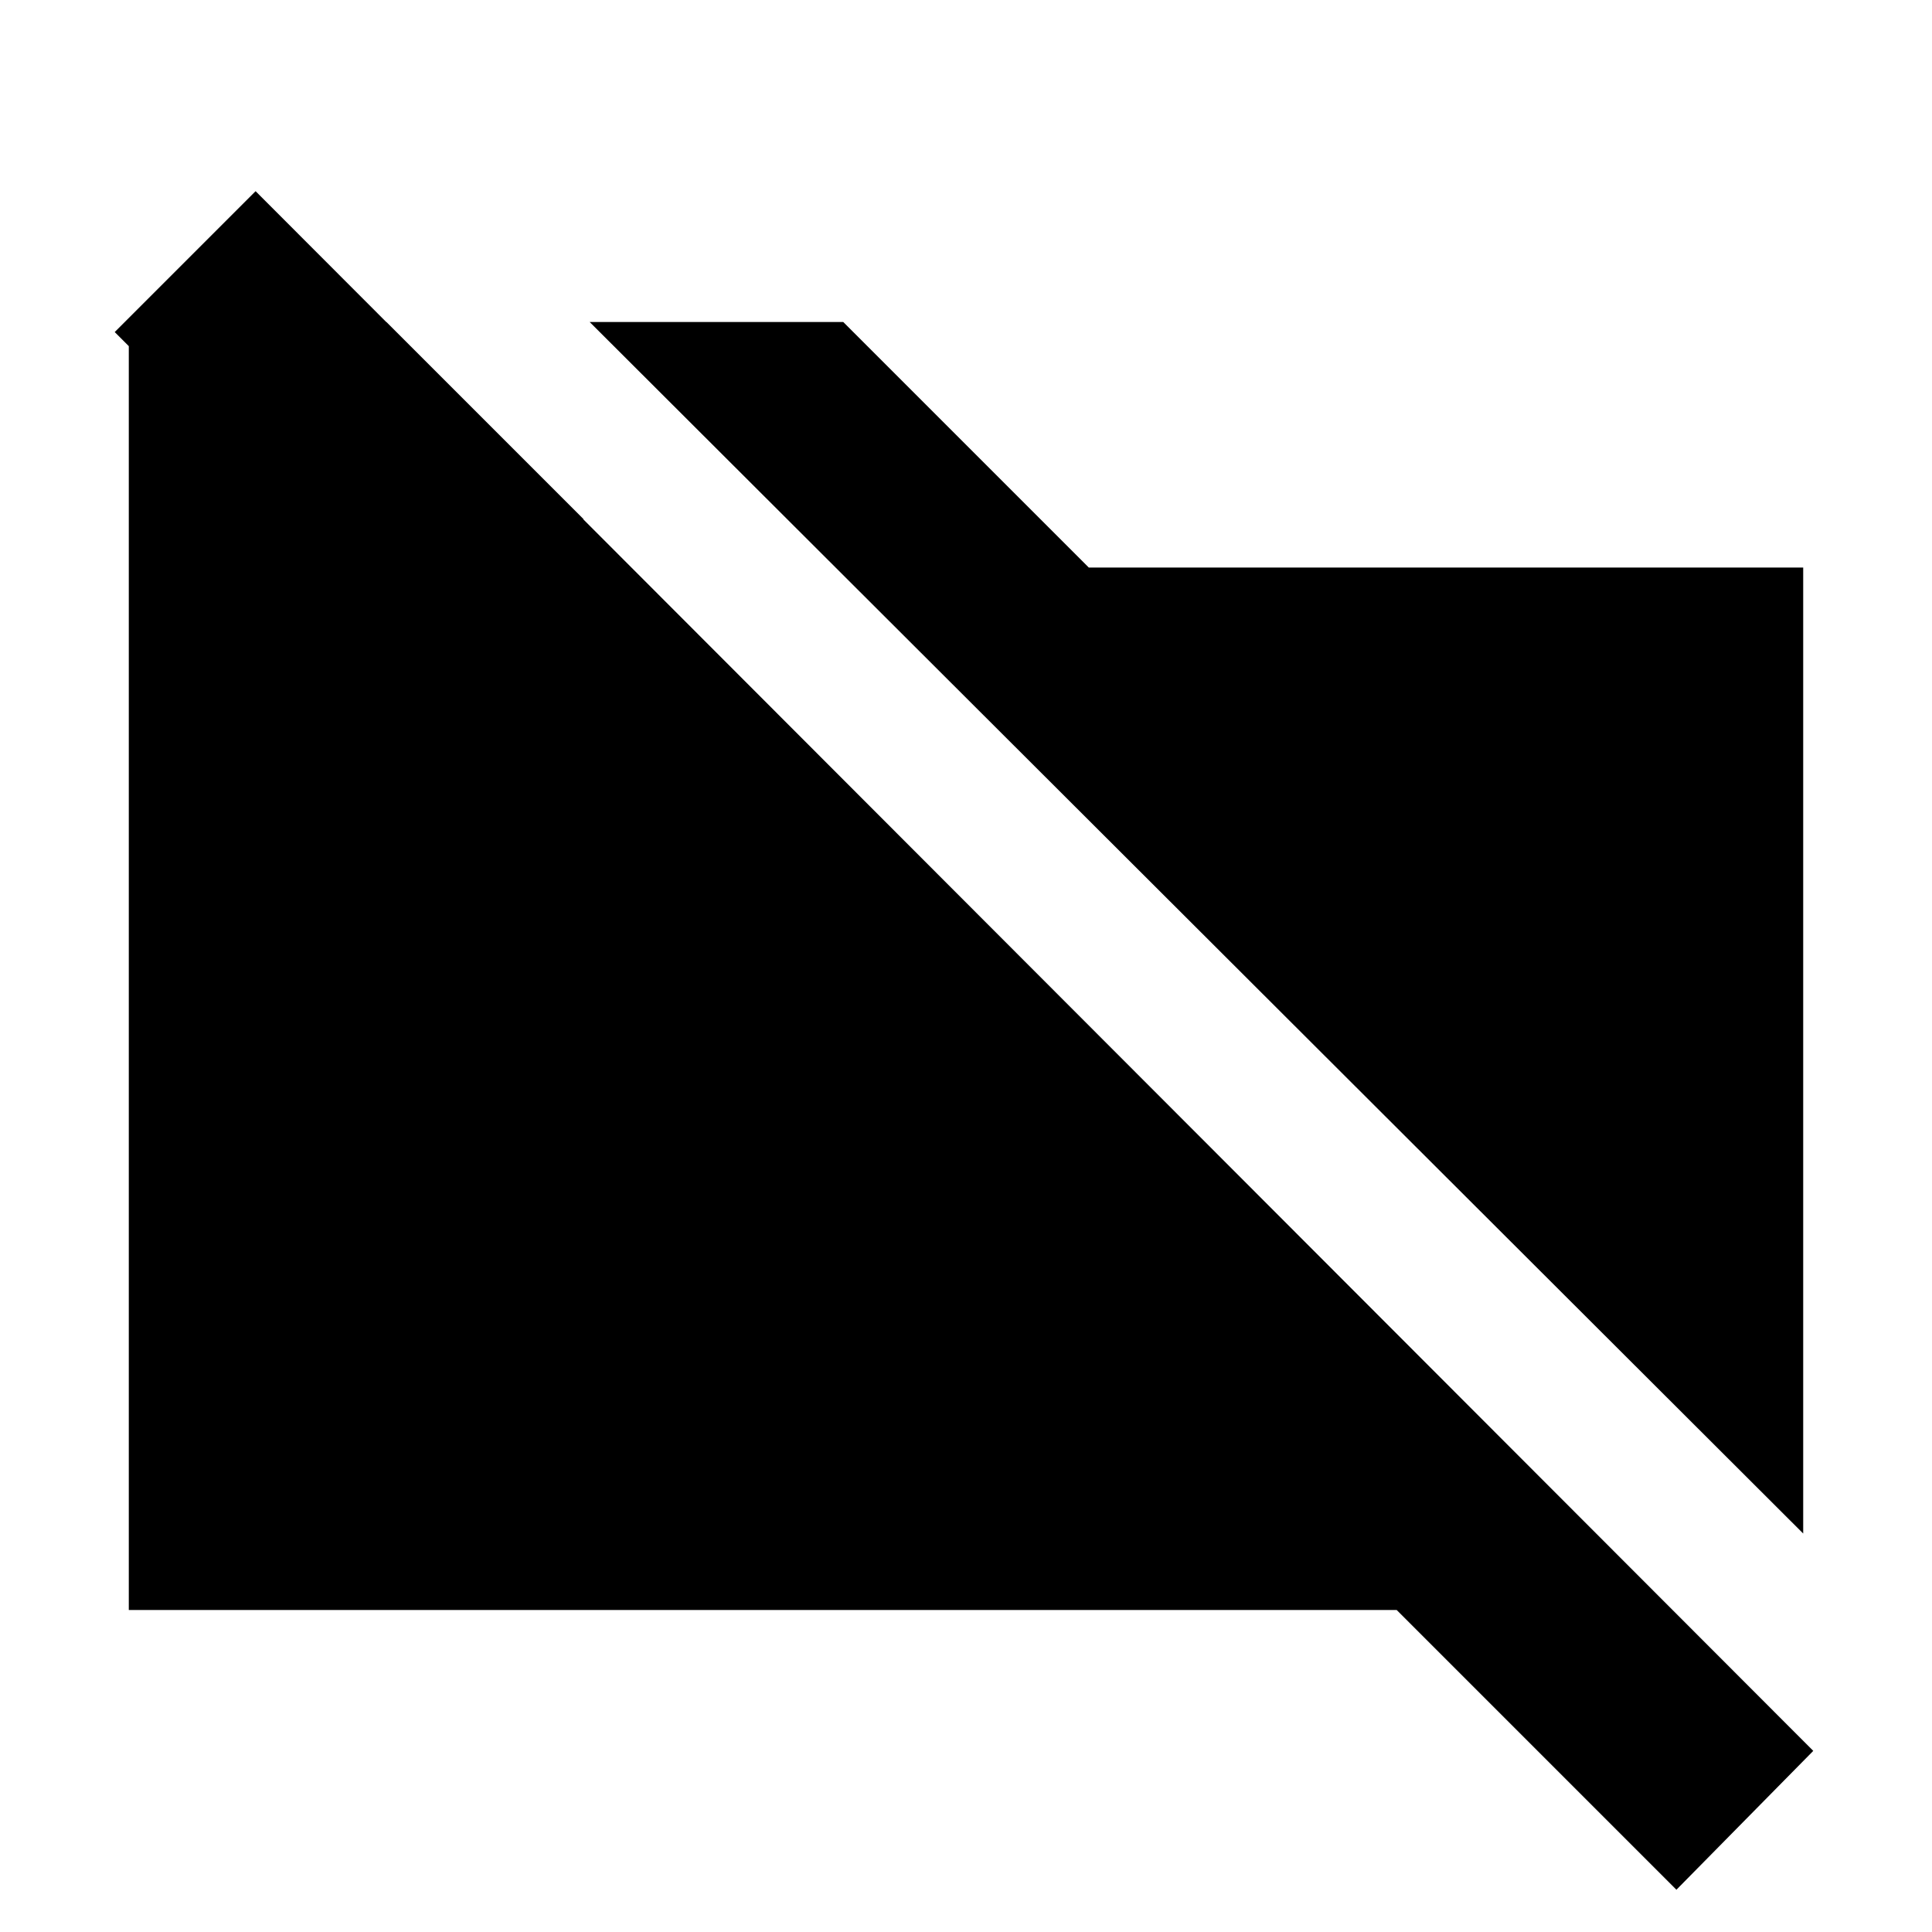 <svg xmlns="http://www.w3.org/2000/svg" height="20" viewBox="0 -960 960 960" width="20"><path d="M896-198 293-800h126l122 122h355v480ZM833-21 694-160H64v-640h128l98 98H150l-93-93 70-70L901-90l-68 69Z"/></svg>